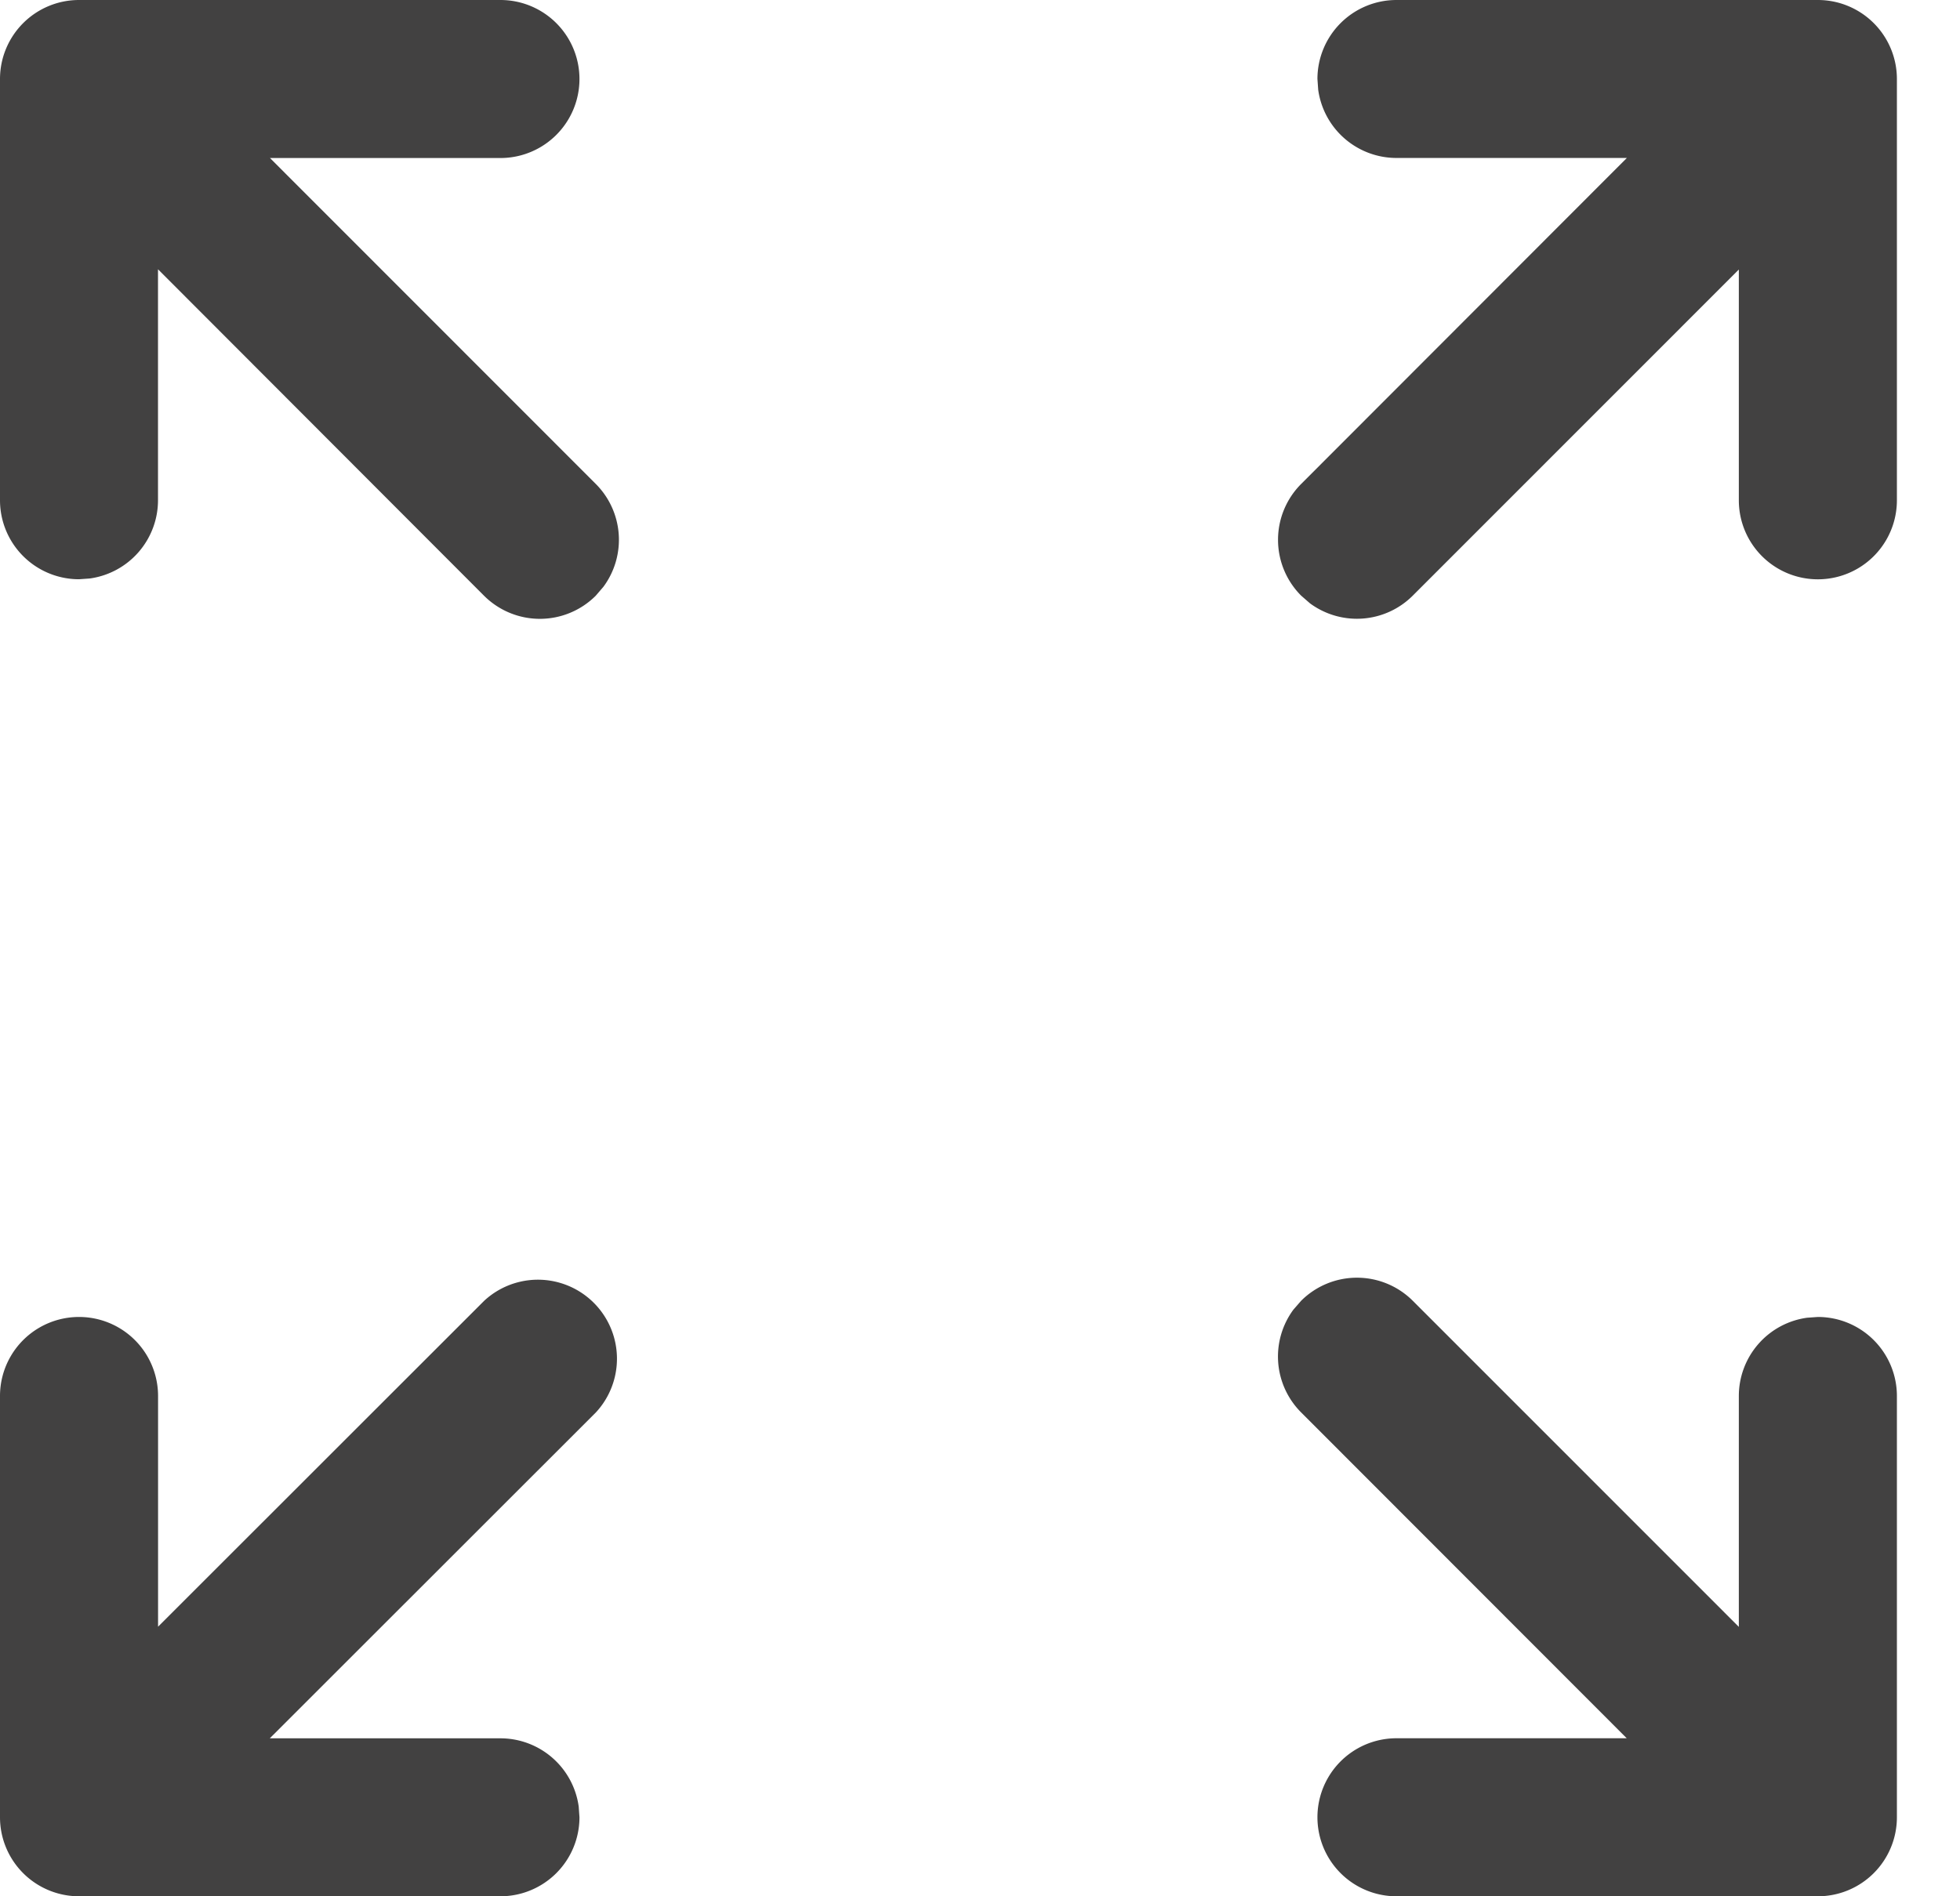 <svg width="31" height="30" fill="none" xmlns="http://www.w3.org/2000/svg"><path d="M7.658 20.579a1.25 1.25 0 011.767 1.766l-5.158 5.156h3.648a1.25 1.25 0 011.238 1.08l.012.17A1.25 1.25 0 017.915 30H1.25A1.25 1.25 0 010 28.75v-6.665a1.25 1.25 0 112.5 0v3.65l5.158-5.156zM22.087 30a1.25 1.25 0 110-2.5h3.642l-5.15-5.155a1.25 1.25 0 01-.122-1.626l.122-.14a1.25 1.25 0 011.766 0l5.157 5.159v-3.653a1.25 1.25 0 011.08-1.238l.17-.012a1.25 1.25 0 011.25 1.25v6.665a1.25 1.25 0 01-1.25 1.25h-6.665zM7.915 0a1.25 1.25 0 110 2.5H4.27l5.154 5.157a1.25 1.25 0 01.12 1.626l-.122.142a1.25 1.25 0 01-1.766 0L2.499 4.26v3.654a1.25 1.25 0 01-1.08 1.238l-.17.012A1.25 1.25 0 010 7.915V1.25A1.25 1.25 0 011.25 0h6.665zm20.837 0a1.25 1.25 0 011.25 1.25v6.665a1.25 1.25 0 01-2.5 0V4.264l-5.157 5.159a1.25 1.25 0 01-1.626.122l-.14-.122a1.25 1.25 0 010-1.766l5.152-5.158h-3.644a1.25 1.25 0 01-1.238-1.08l-.012-.17A1.25 1.25 0 0122.087 0h6.665z" fill="#424141"/></svg>